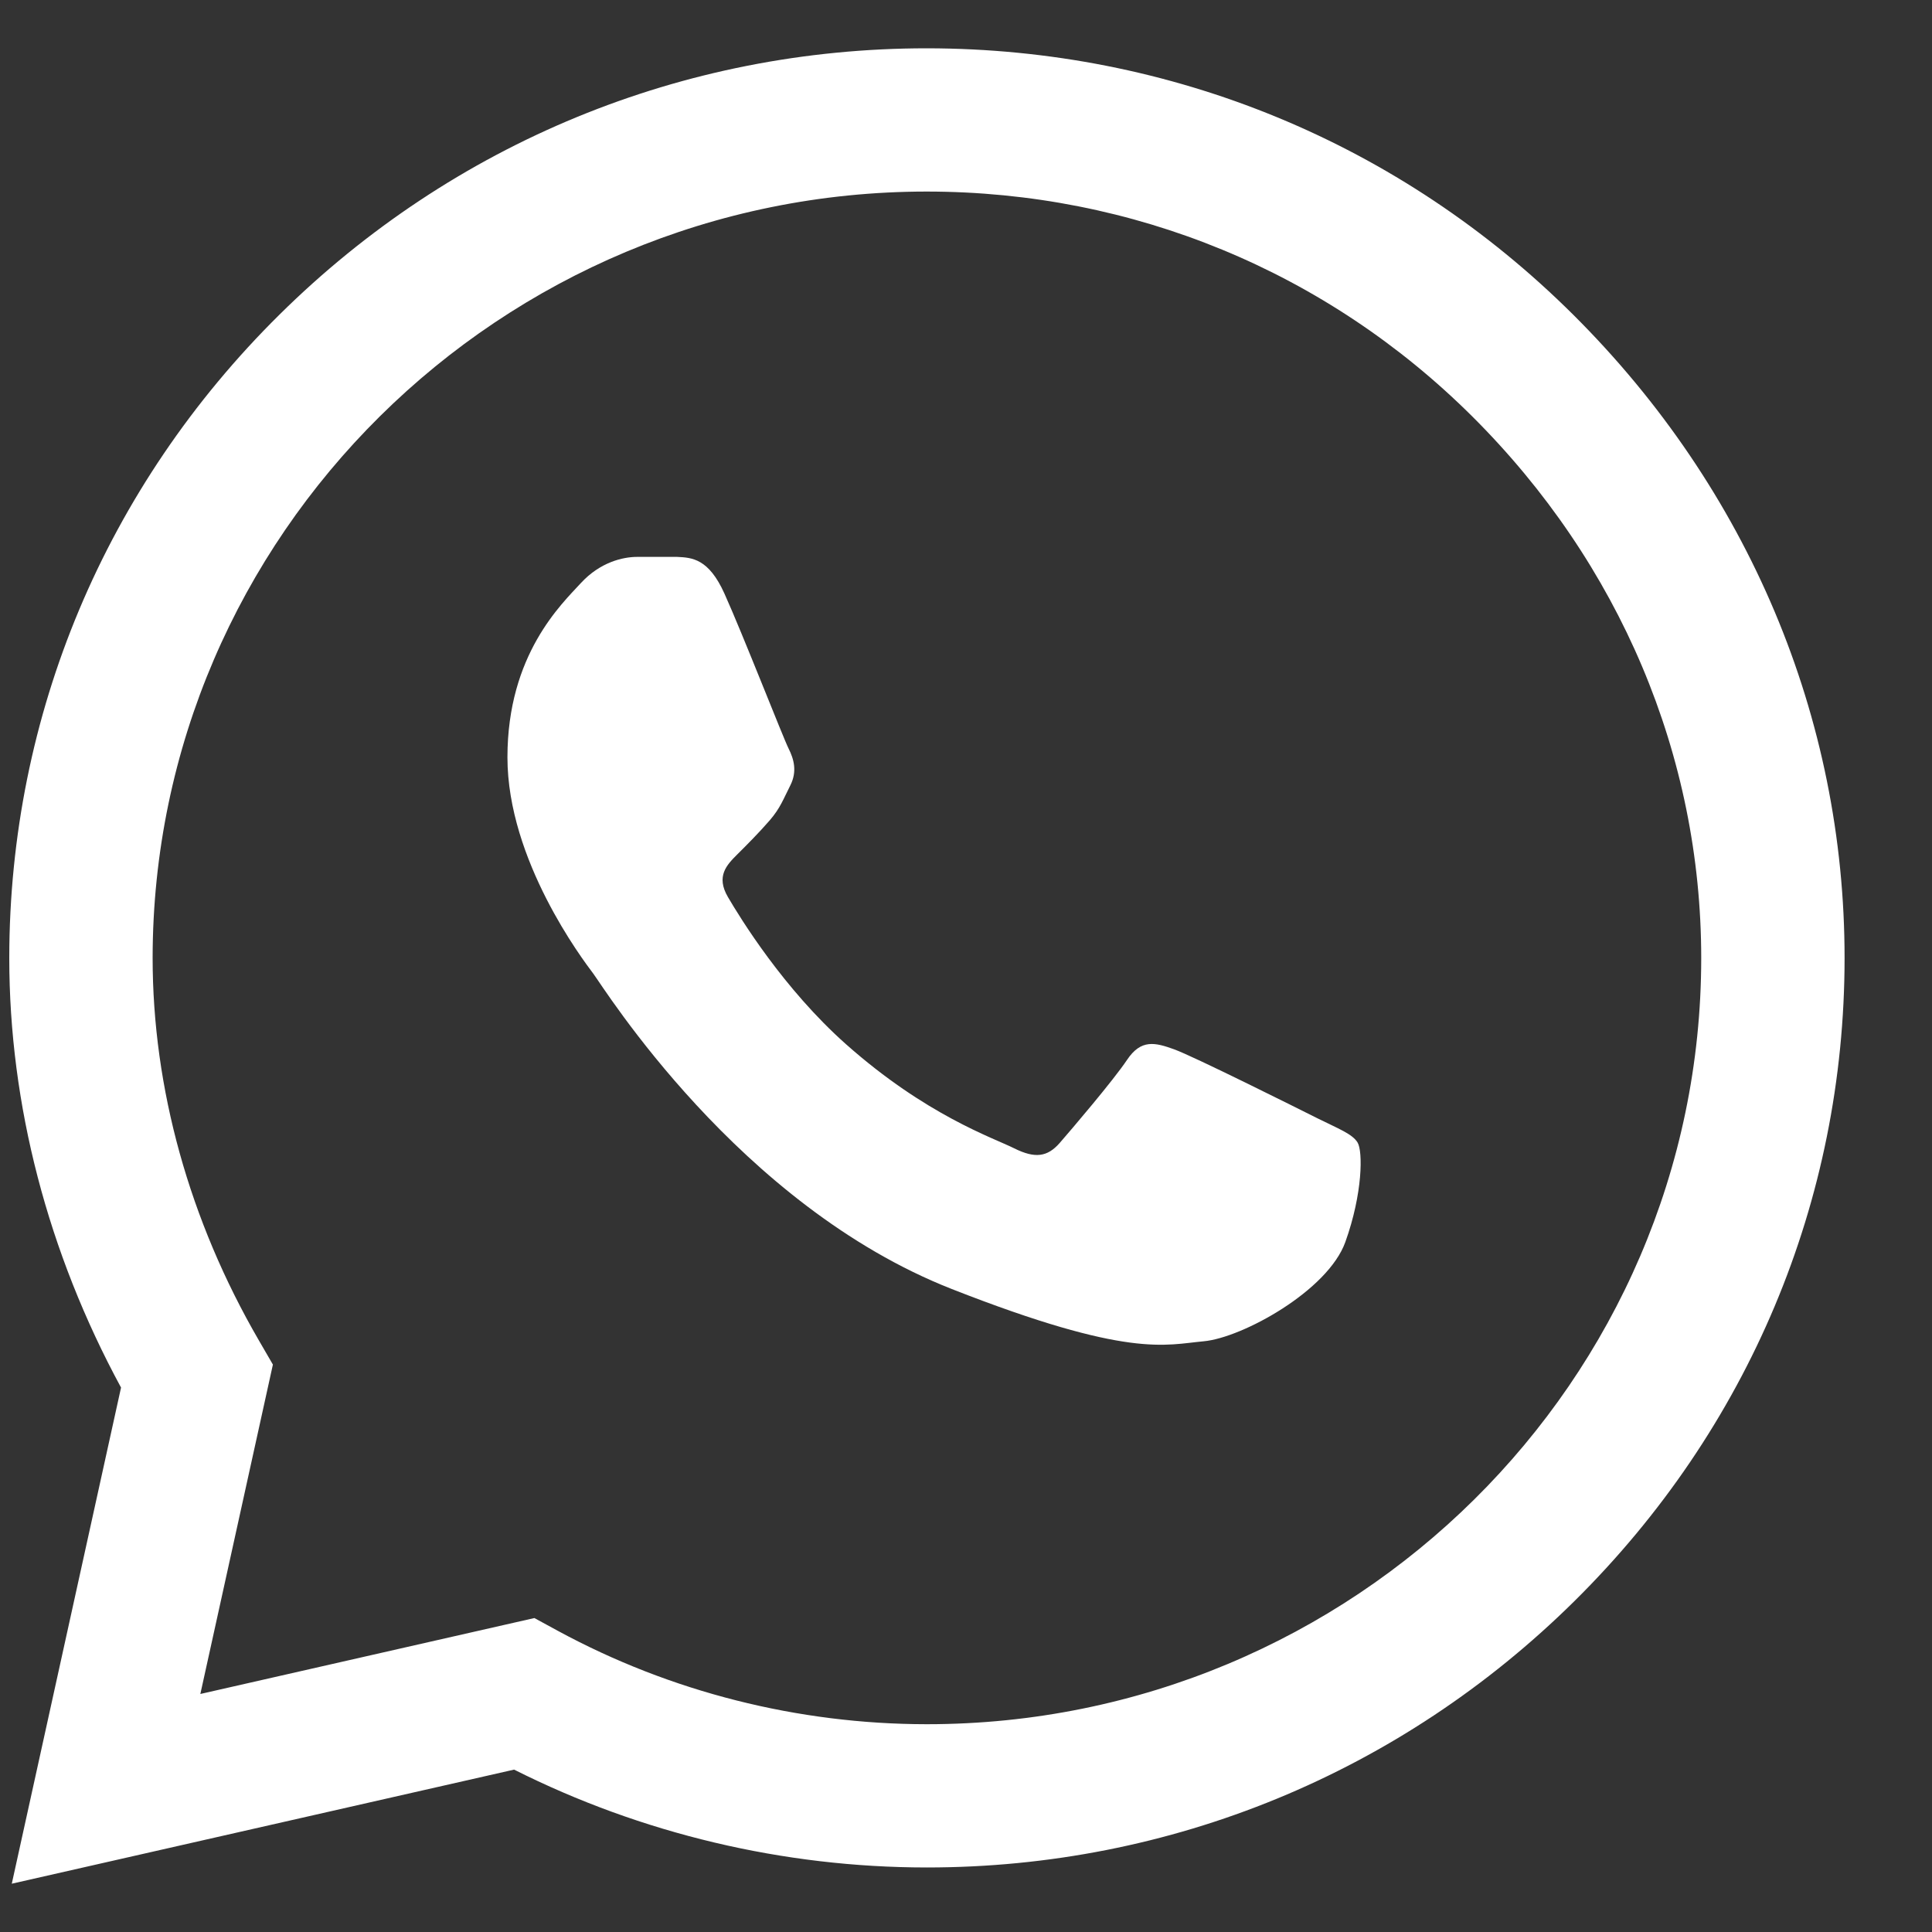 <svg width="20" height="20" viewBox="0 0 20 20" fill="none" xmlns="http://www.w3.org/2000/svg">
<rect x="0" y="0" width="20" height="20" fill="#333333" stroke="none"/>
<g clip-path="url(#clip0_1_2368)">
<path d="M16.288 3.26C14.501 1.481 12.125 0.502 9.595 0.5C7.072 0.5 4.691 1.479 2.893 3.257C1.091 5.038 0.098 7.405 0.096 9.913V9.916V9.917C0.096 11.435 0.495 12.966 1.253 14.364L0.122 19.5L5.322 18.319C6.64 18.982 8.109 19.331 9.591 19.332H9.595C12.118 19.332 14.499 18.353 16.298 16.575C18.101 14.792 19.094 12.429 19.095 9.92C19.096 7.428 18.099 5.063 16.288 3.26ZM9.595 17.849H9.592C8.261 17.848 6.942 17.515 5.778 16.884L5.532 16.75L2.074 17.536L2.825 14.126L2.68 13.876C1.96 12.635 1.58 11.266 1.58 9.916C1.583 5.544 5.178 1.983 9.595 1.983C11.729 1.984 13.733 2.811 15.24 4.31C16.77 5.833 17.611 7.825 17.611 9.919C17.61 14.292 14.014 17.849 9.595 17.849Z" fill="white"/>
<path d="M7.01 5.765H6.594C6.449 5.765 6.213 5.819 6.014 6.035C5.815 6.252 5.253 6.775 5.253 7.84C5.253 8.905 6.032 9.933 6.141 10.078C6.25 10.222 7.644 12.476 9.853 13.344C11.688 14.064 12.062 13.921 12.46 13.885C12.859 13.849 13.746 13.362 13.927 12.857C14.108 12.352 14.108 11.918 14.054 11.828C14 11.738 13.854 11.684 13.637 11.576C13.42 11.467 12.355 10.935 12.156 10.863C11.957 10.791 11.812 10.755 11.667 10.972C11.522 11.188 11.095 11.688 10.969 11.833C10.842 11.977 10.715 11.995 10.498 11.887C10.28 11.778 9.587 11.546 8.757 10.809C8.111 10.235 7.663 9.504 7.536 9.287C7.409 9.071 7.523 8.954 7.631 8.846C7.729 8.749 7.861 8.616 7.97 8.49C8.078 8.364 8.109 8.273 8.182 8.129C8.254 7.985 8.218 7.858 8.164 7.75C8.109 7.642 7.692 6.572 7.499 6.144C7.336 5.783 7.165 5.772 7.01 5.765Z" fill="white"/>
</g>
<defs>
<clipPath id="clip0_1_2368">
<rect width="19" height="19" fill="white" transform="translate(0.096 0.5)"/>
</clipPath>
</defs>
</svg>

